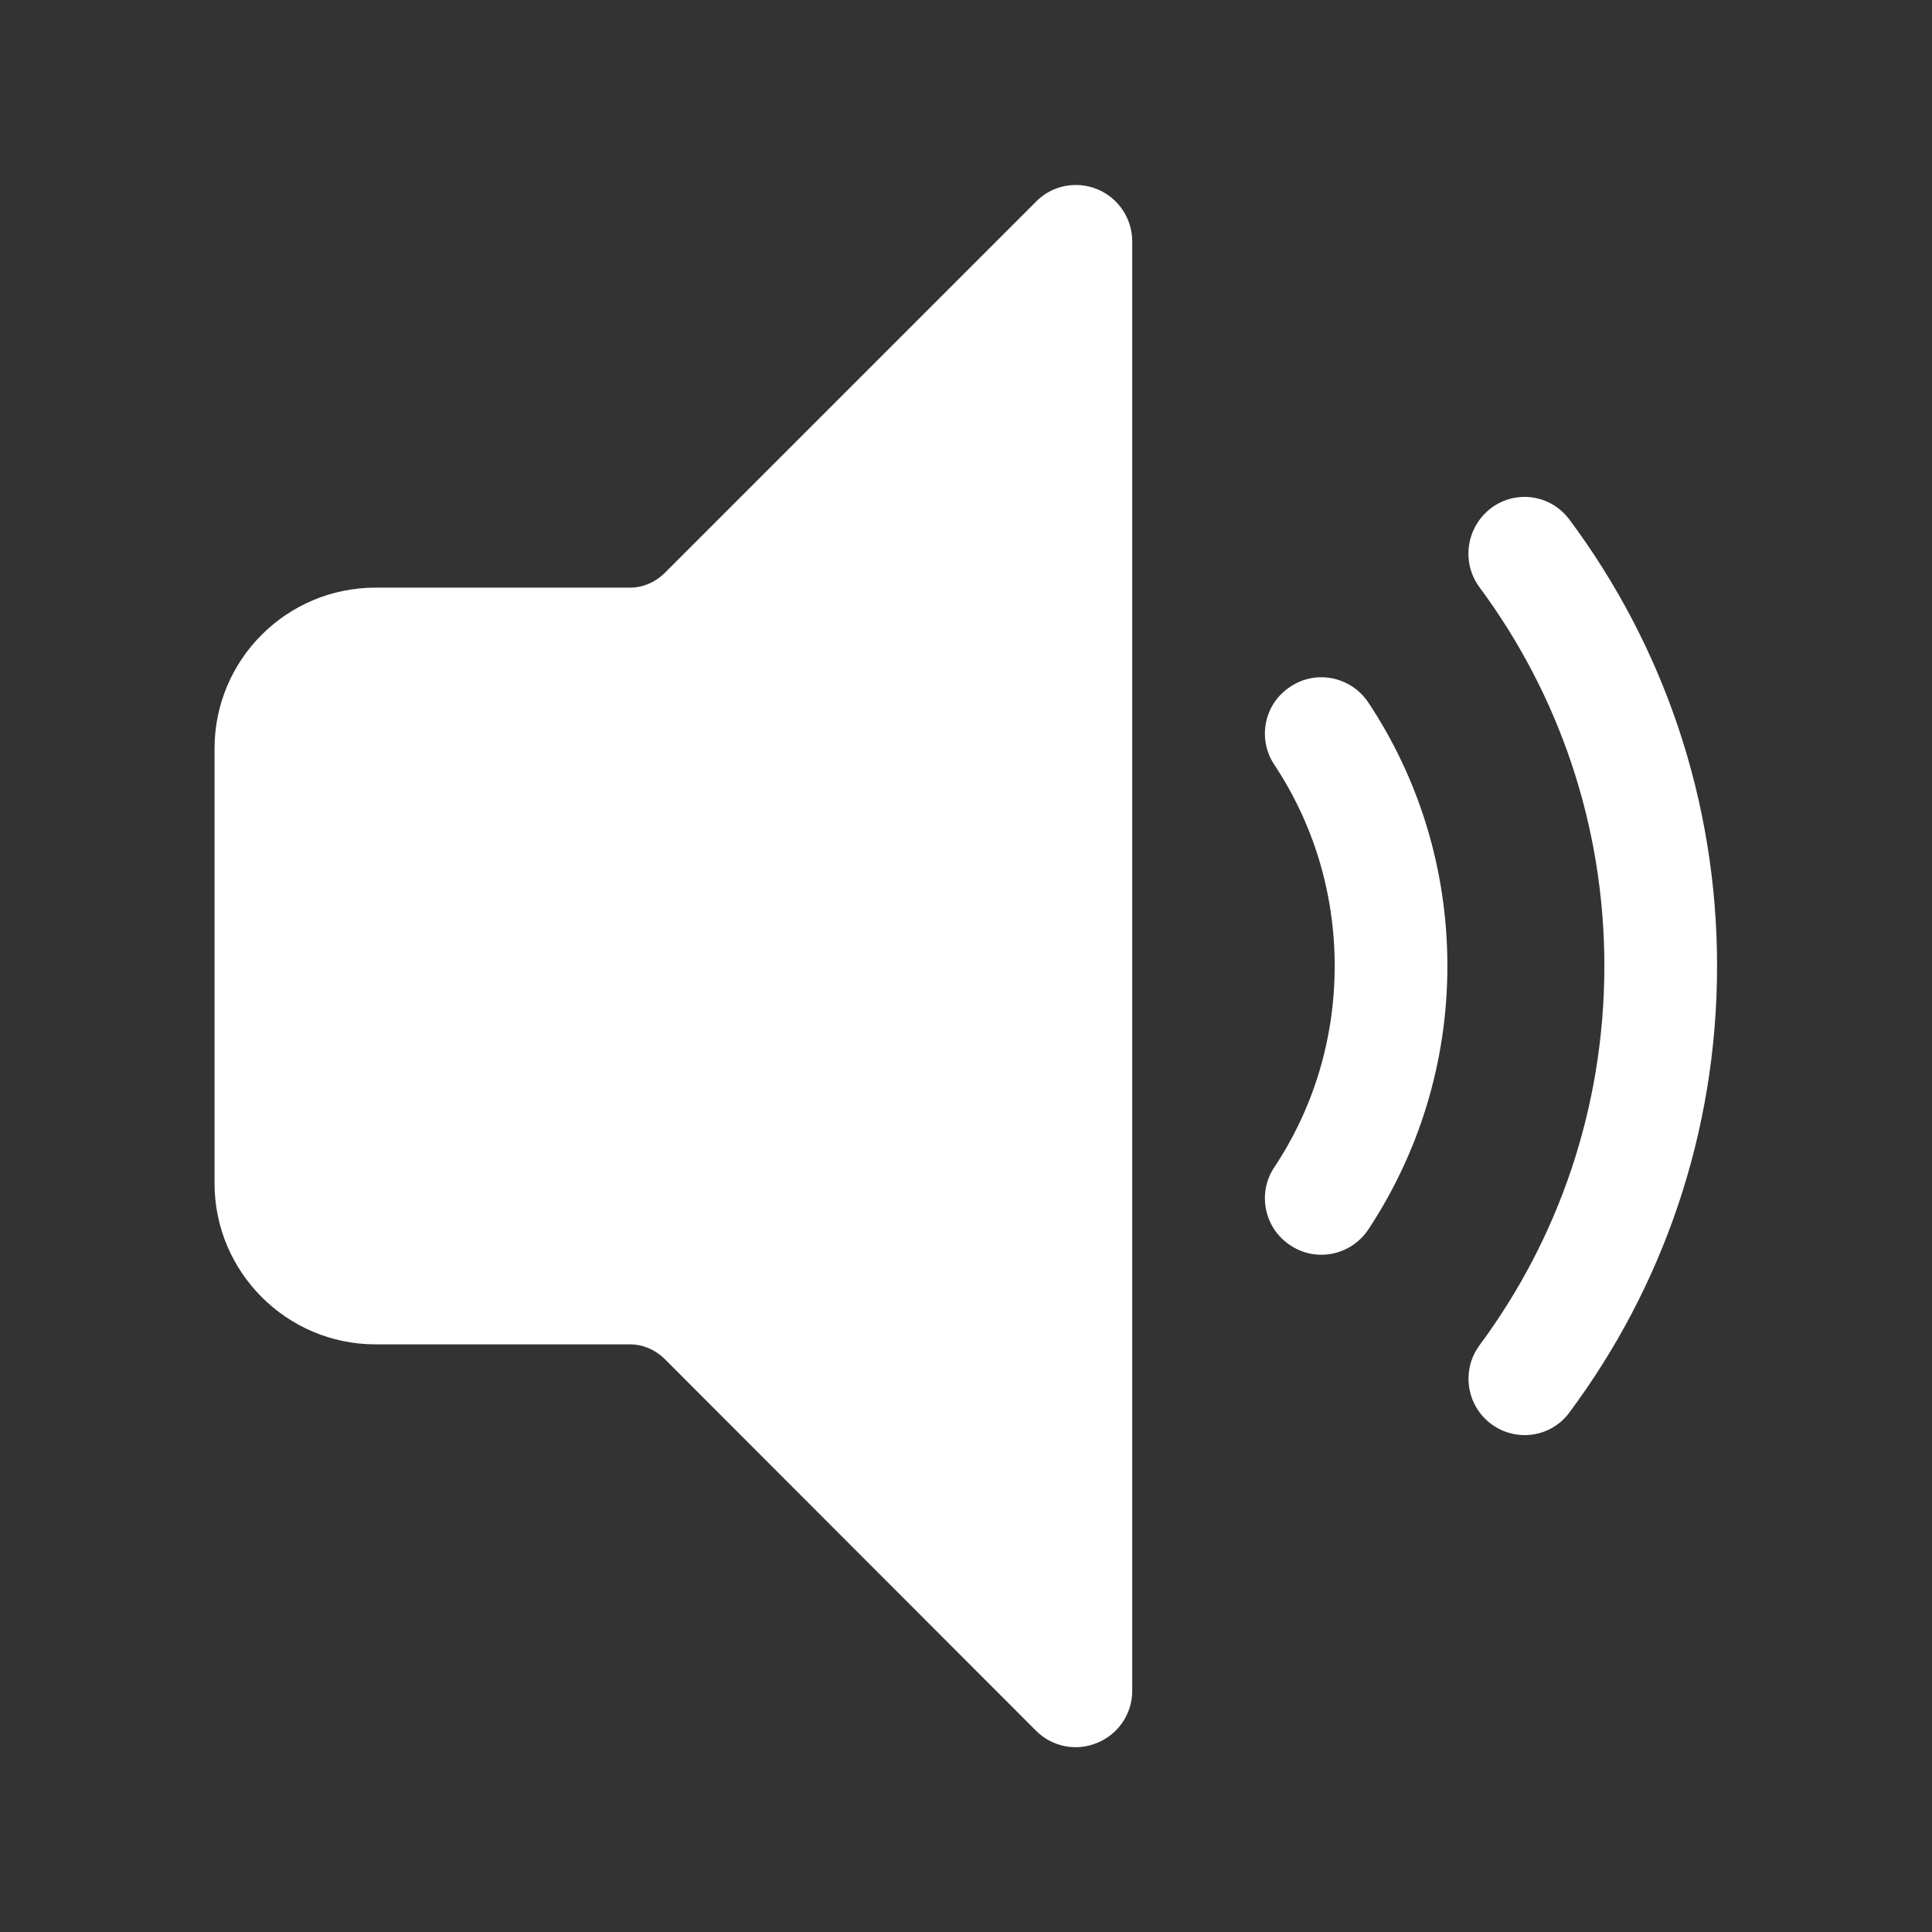 <?xml version="1.0" encoding="utf-8" ?>
<svg baseProfile="full" height="48.0" version="1.1" viewBox="0 0 48.0 48.0" width="48.0" xmlns="http://www.w3.org/2000/svg" xmlns:ev="http://www.w3.org/2001/xml-events" xmlns:xlink="http://www.w3.org/1999/xlink"><rect x="0" y="0" width="48.0" height="48.0" fill="#333333" stroke="none"/><defs /><path d="M28.13 6c0-0.57-0.34-1.08-0.87-1.3-0.52-0.21-1.12-0.1-1.52 0.31l-9.24 9.24c-0.23 0.22-0.53 0.35-0.85 0.35H9.33c-2.21 0-4 1.79-4 4v10.8c0 2.2 1.79 4 4 4h6.32c0.32 0 0.62 0.13 0.85 0.35L25.74 43c0.4 0.4 1 0.52 1.52 0.3 0.52-0.21 0.87-0.72 0.87-1.29V6Zm3.93 11.06c0.64-0.43 1.51-0.25 1.94 0.4 1.24 1.87 1.96 4.12 1.96 6.54 0 2.41-0.72 4.66-1.96 6.54-0.43 0.65-1.3 0.83-1.94 0.4-0.65-0.42-0.83-1.3-0.4-1.94 0.95-1.43 1.5-3.15 1.5-5s-0.55-3.57-1.5-5c-0.43-0.65-0.25-1.52 0.4-1.94ZM39 12.92c-0.46-0.63-1.33-0.76-1.95-0.3-0.62 0.47-0.75 1.34-0.3 1.96 1.96 2.64 3.11 5.9 3.11 9.42 0 3.53-1.15 6.79-3.1 9.42-0.46 0.62-0.33 1.5 0.29 1.96 0.62 0.46 1.5 0.33 1.95-0.3 2.3-3.09 3.66-6.93 3.66-11.08s-1.36-7.99-3.66-11.08Z" fill="#ffffff" fill-opacity="1.0" /></svg>